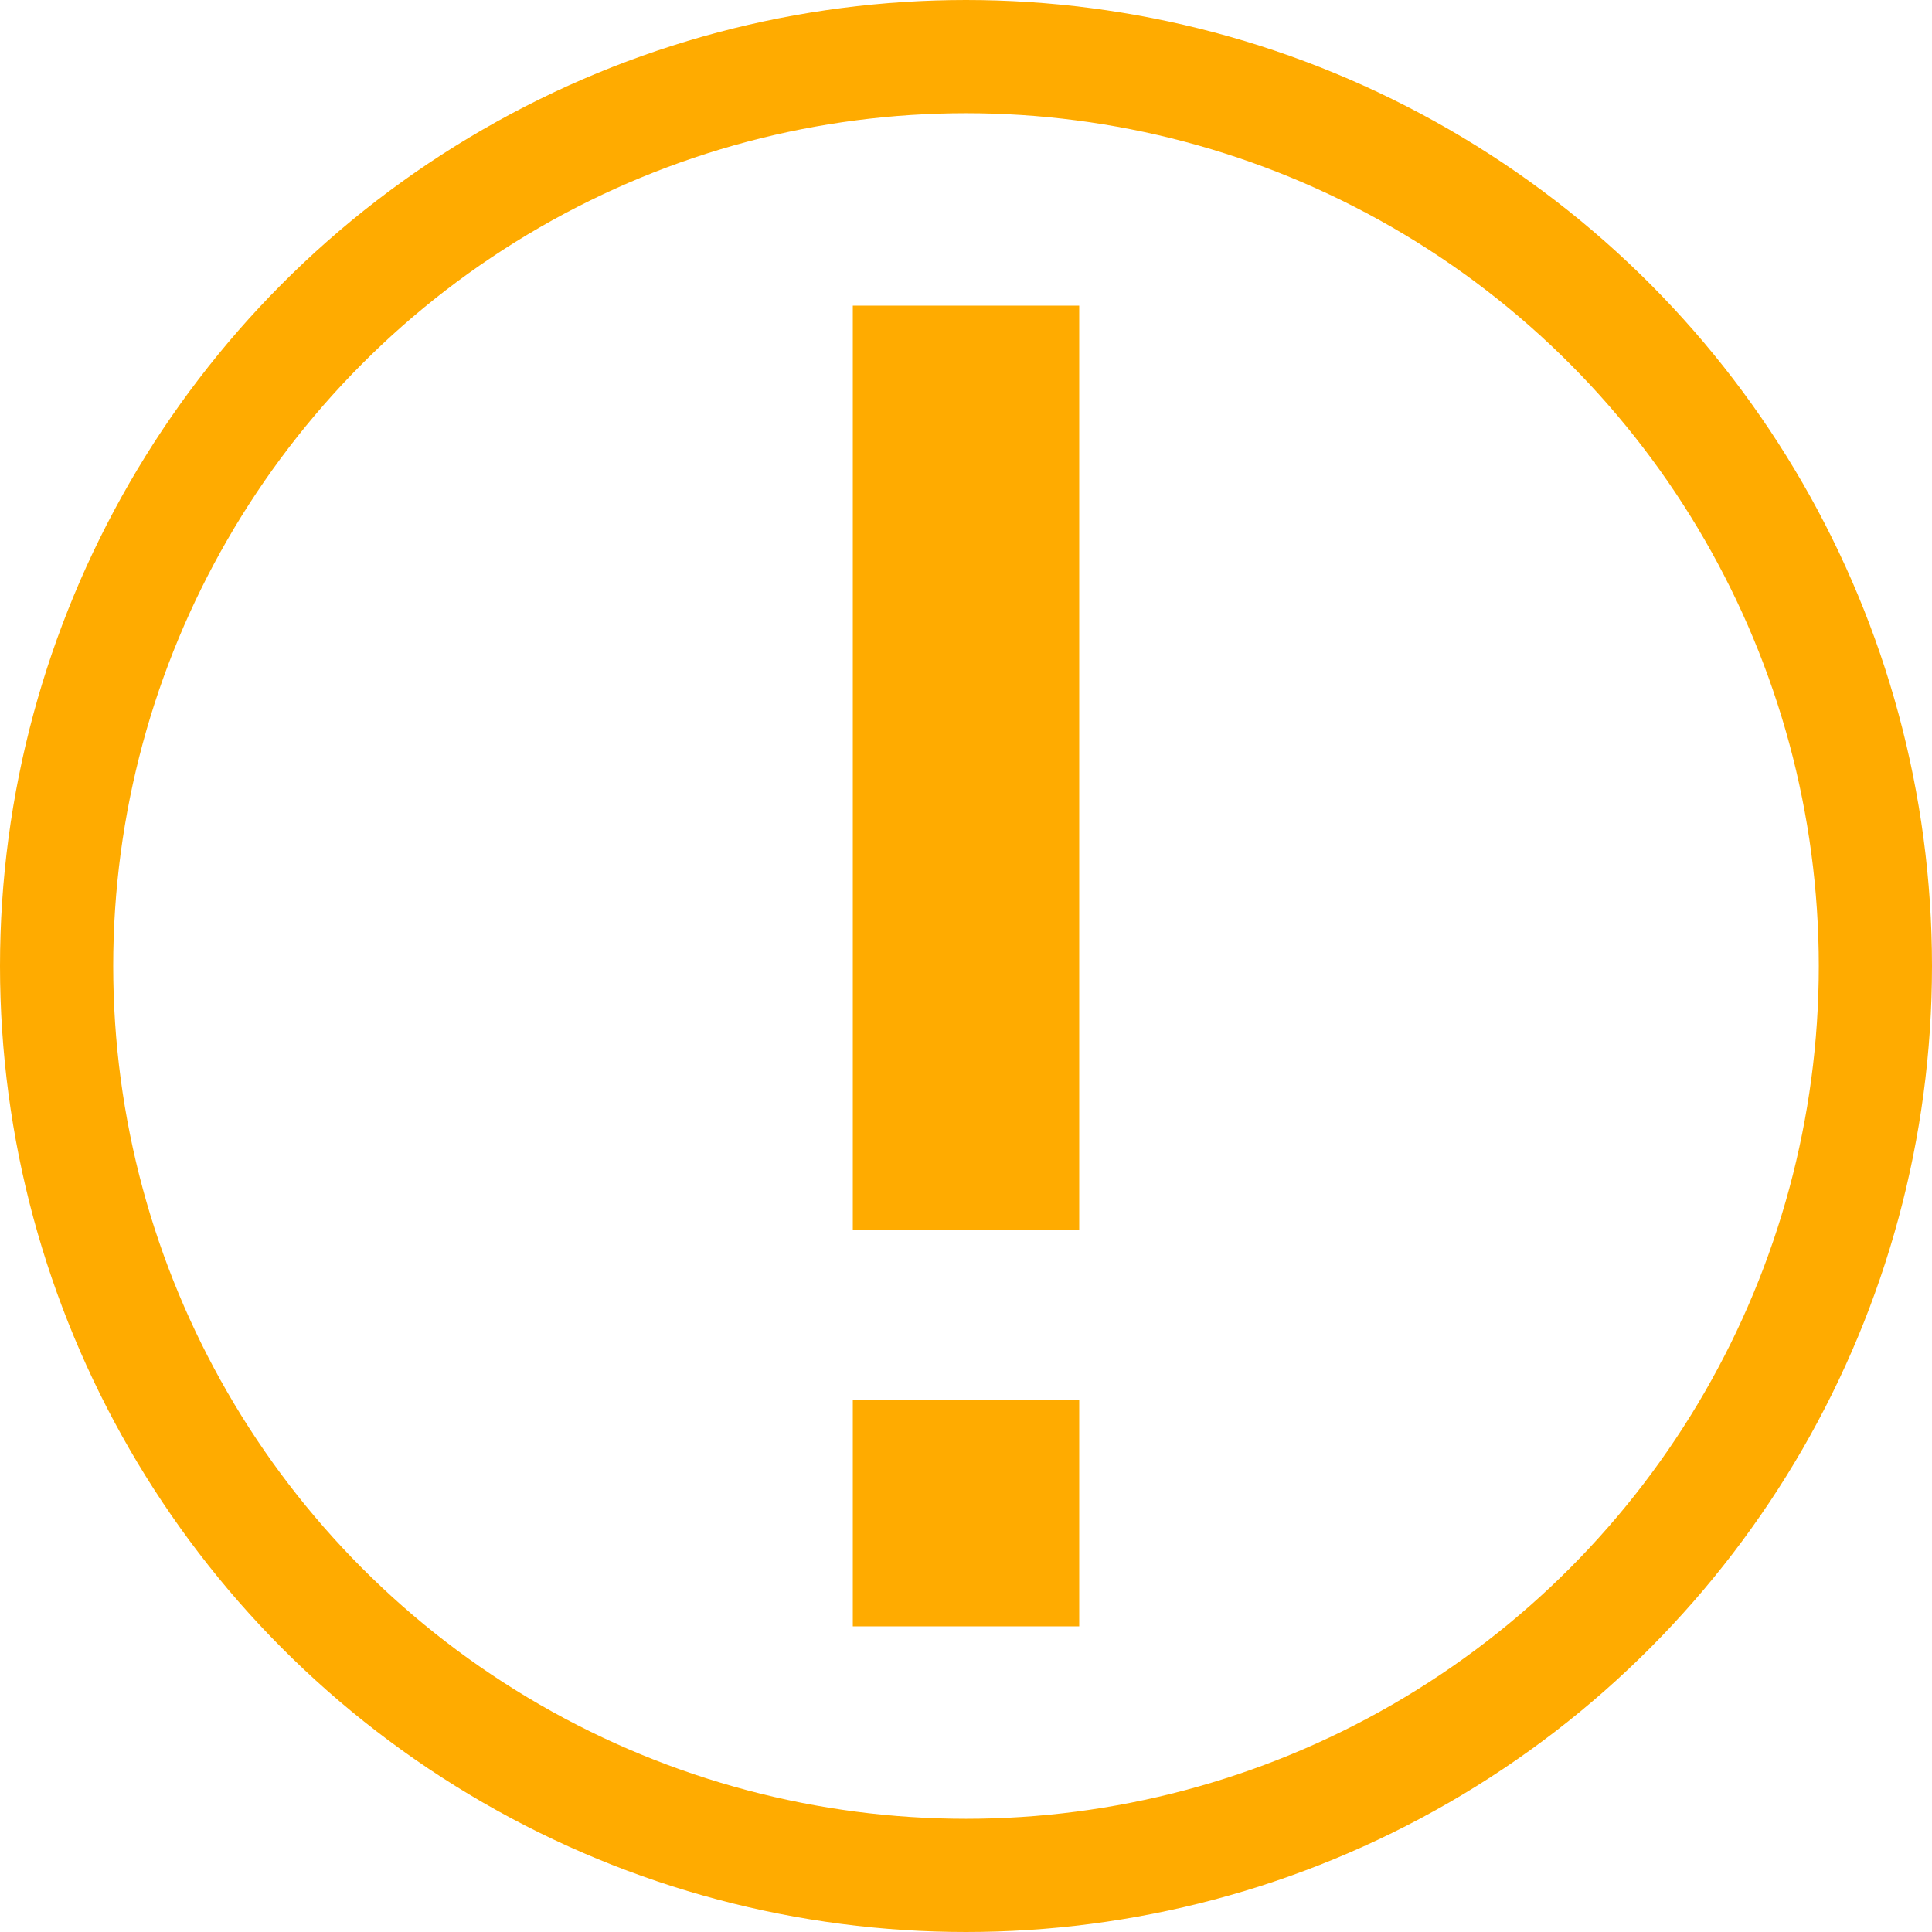<?xml version="1.0" encoding="UTF-8"?>
<svg version="1.1" viewBox="0 0 1024 1024" xmlns="http://www.w3.org/2000/svg"><circle cx="512" cy="512" r="482" fill="none" stop-color="#000000" stroke="#ffab00" stroke-linecap="square" stroke-width="60" style="paint-order:fill markers stroke"/><path d="m512 162v490" fill="none" stroke="#ffab00" stroke-width="120"/><rect x="452" y="742" width="120" height="120" fill="#ffab00" stop-color="#000000" style="paint-order:fill markers stroke"/></svg>
